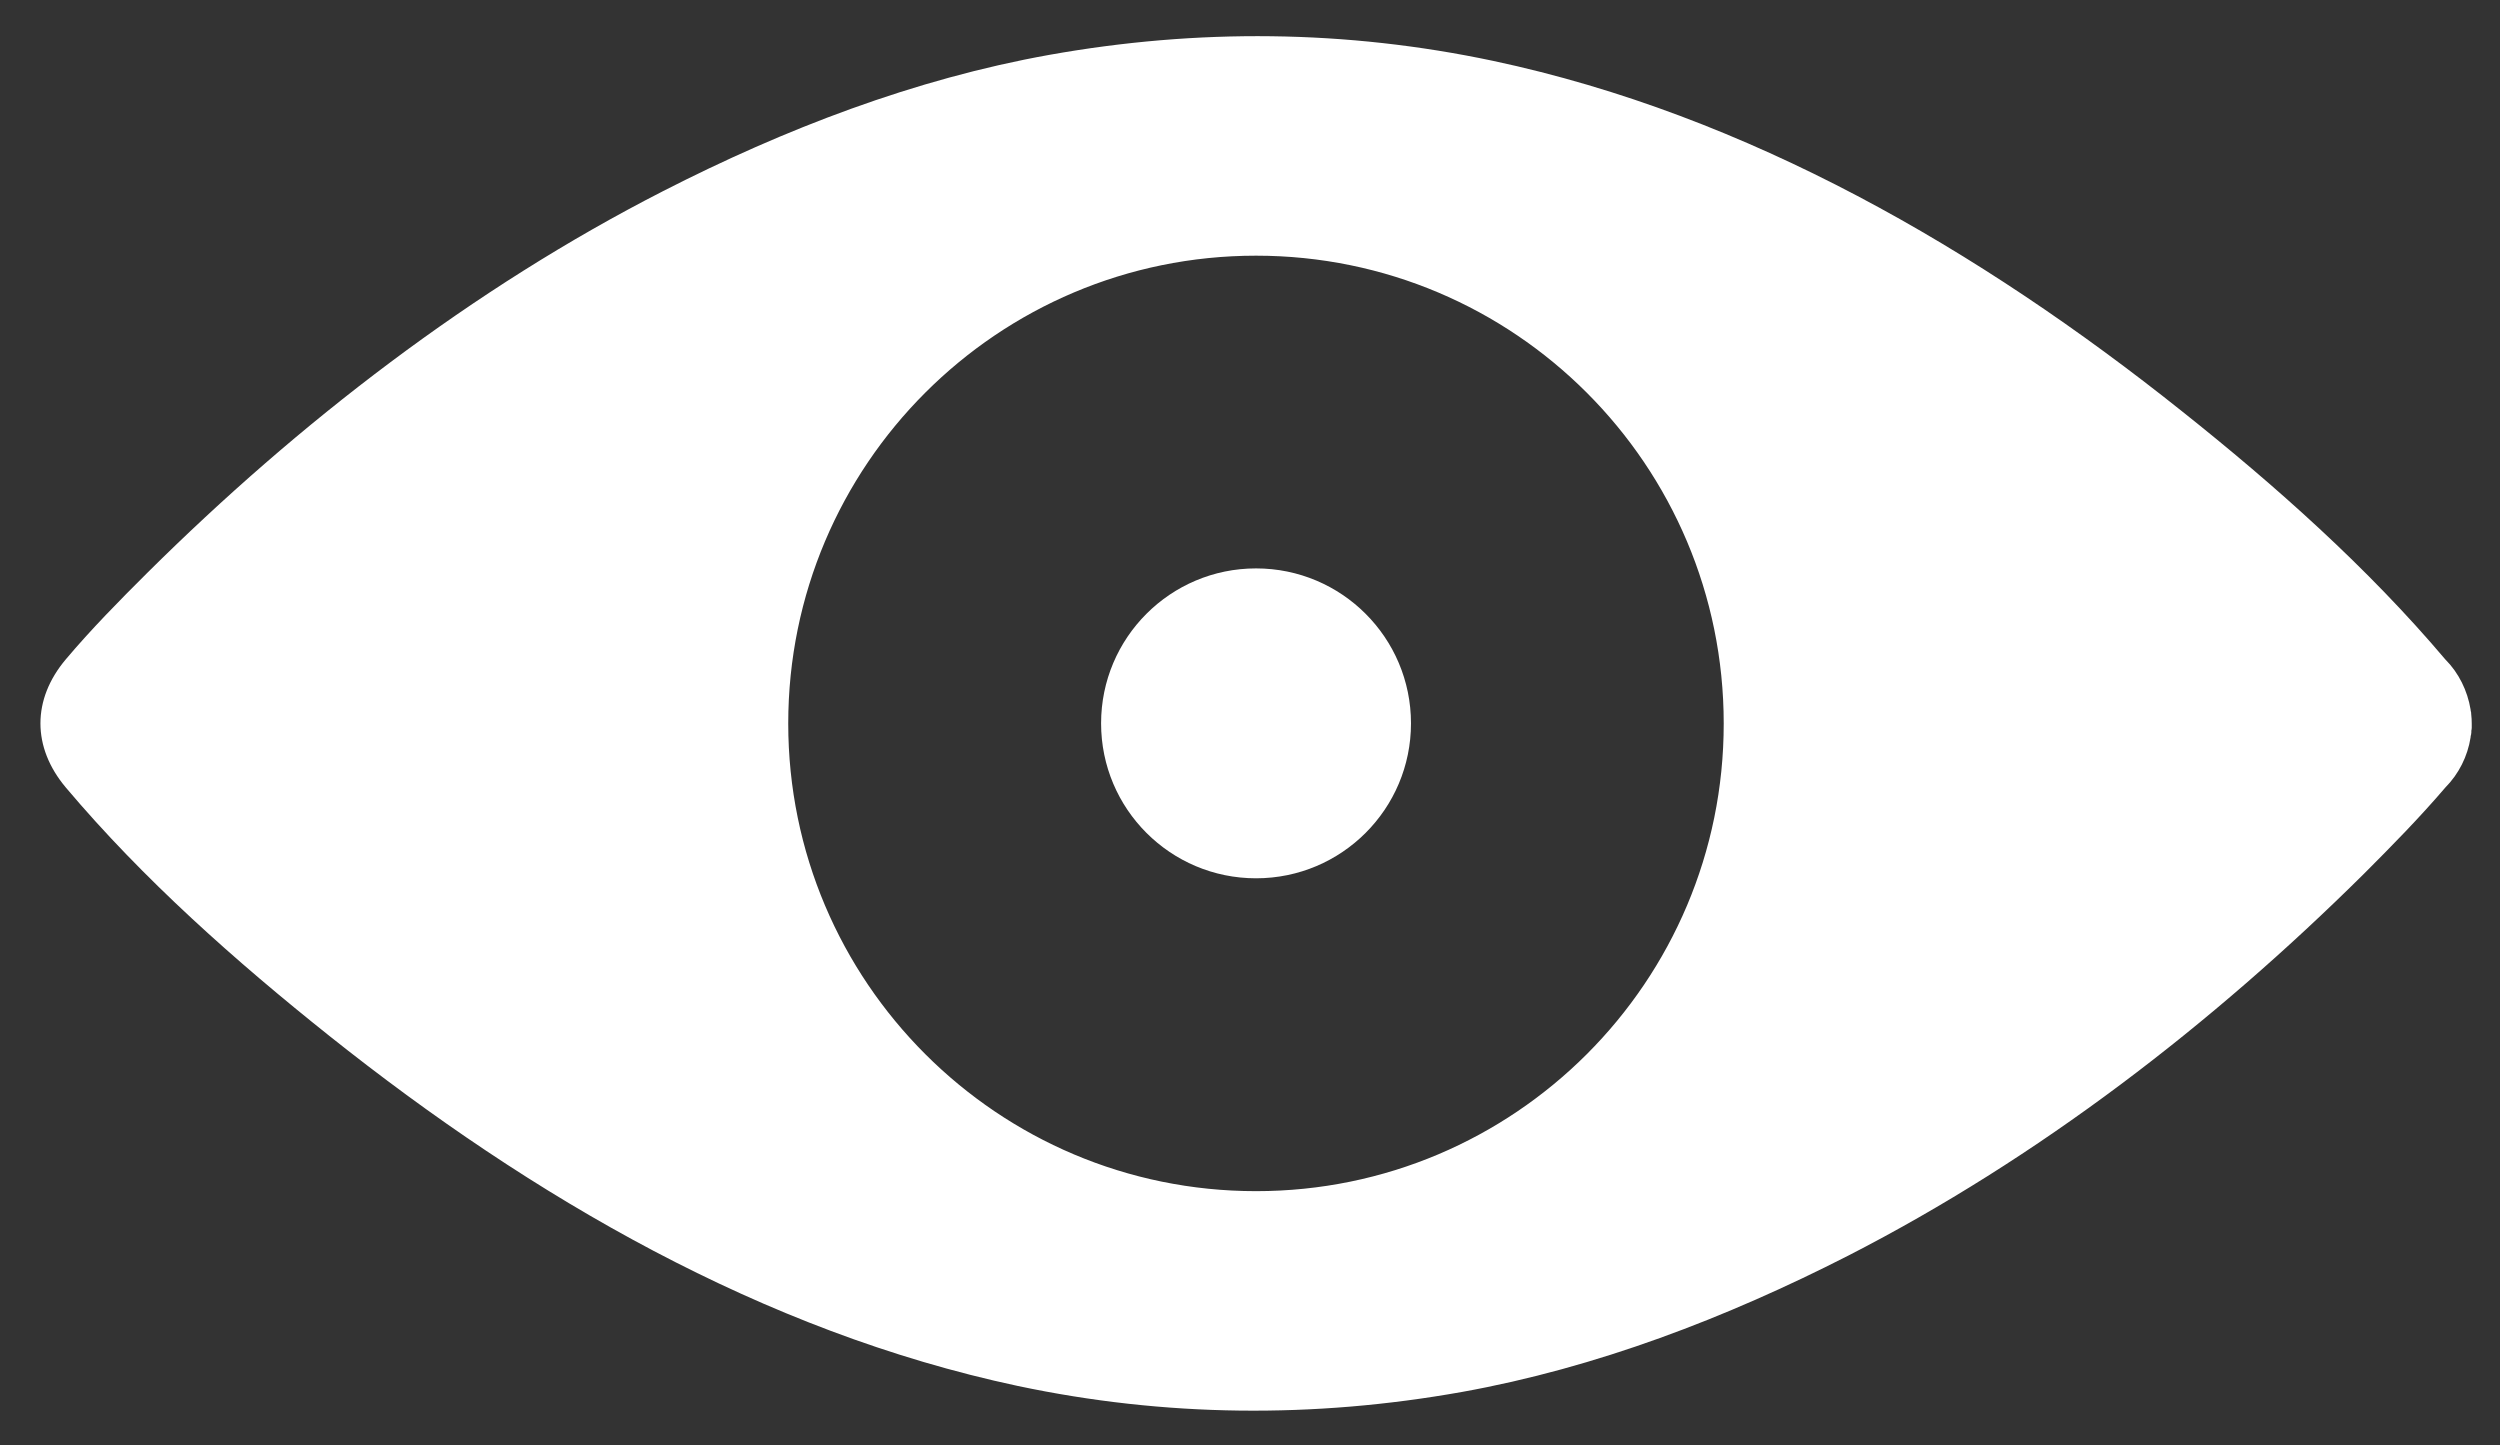 <?xml version="1.0" encoding="utf-8"?>
<!-- Generator: Adobe Illustrator 16.0.0, SVG Export Plug-In . SVG Version: 6.00 Build 0)  -->
<!DOCTYPE svg PUBLIC "-//W3C//DTD SVG 1.1//EN" "http://www.w3.org/Graphics/SVG/1.1/DTD/svg11.dtd">
<svg version="1.1" id="Layer_2_xA0_Image_1_" xmlns="http://www.w3.org/2000/svg" xmlns:xlink="http://www.w3.org/1999/xlink"
	 x="0px" y="0px" width="19.458px" height="11.25px" viewBox="0 0 19.458 11.25" enable-background="new 0 0 19.458 11.25"
	 xml:space="preserve">
<rect x="0" y="0" width="19.458" height="11.25" fill="#333333" stroke="none"/>
<path fill="#FFFFFF" d="M19.237,5.594c0-0.007-0.002-0.014-0.002-0.023c0-0.004,0-0.007-0.001-0.011
	c0-0.006-0.001-0.012-0.001-0.016c-0.003-0.008-0.003-0.015-0.004-0.02c0-0.001,0-0.001,0-0.002
	c-0.024-0.146-0.092-0.285-0.197-0.39c-0.605-0.715-1.321-1.352-2.053-1.934c-1.571-1.253-3.373-2.302-5.357-2.724
	C10.475,0.231,9.32,0.221,8.167,0.427C7.118,0.615,6.106,1.004,5.16,1.488c-1.482,0.758-2.834,1.8-4.014,2.971
	C0.928,4.676,0.711,4.896,0.512,5.132c-0.263,0.312-0.263,0.684,0,0.997c0.604,0.716,1.323,1.353,2.052,1.934
	c1.573,1.253,3.372,2.301,5.357,2.724c1.147,0.243,2.303,0.253,3.457,0.047c1.047-0.188,2.061-0.578,3.007-1.061
	c1.481-0.759,2.833-1.801,4.014-2.972c0.217-0.217,0.434-0.438,0.634-0.672c0.104-0.105,0.173-0.242,0.196-0.389
	c0-0.001,0-0.001,0-0.002c0.001-0.007,0.001-0.013,0.004-0.021c0.001-0.005,0.001-0.01,0.002-0.016c0-0.004,0-0.009,0-0.013
	c0.002-0.007,0.002-0.014,0.003-0.022c0-0.012,0-0.023,0-0.035S19.238,5.607,19.237,5.594z M9.776,9.271
	c-2.011,0-3.641-1.631-3.641-3.64c0-2.011,1.63-3.641,3.641-3.641c2.011,0,3.64,1.63,3.64,3.641
	C13.417,7.64,11.788,9.271,9.776,9.271z"/>
<circle fill="#FFFFFF" cx="9.776" cy="5.63" r="1.206"/>
</svg>
